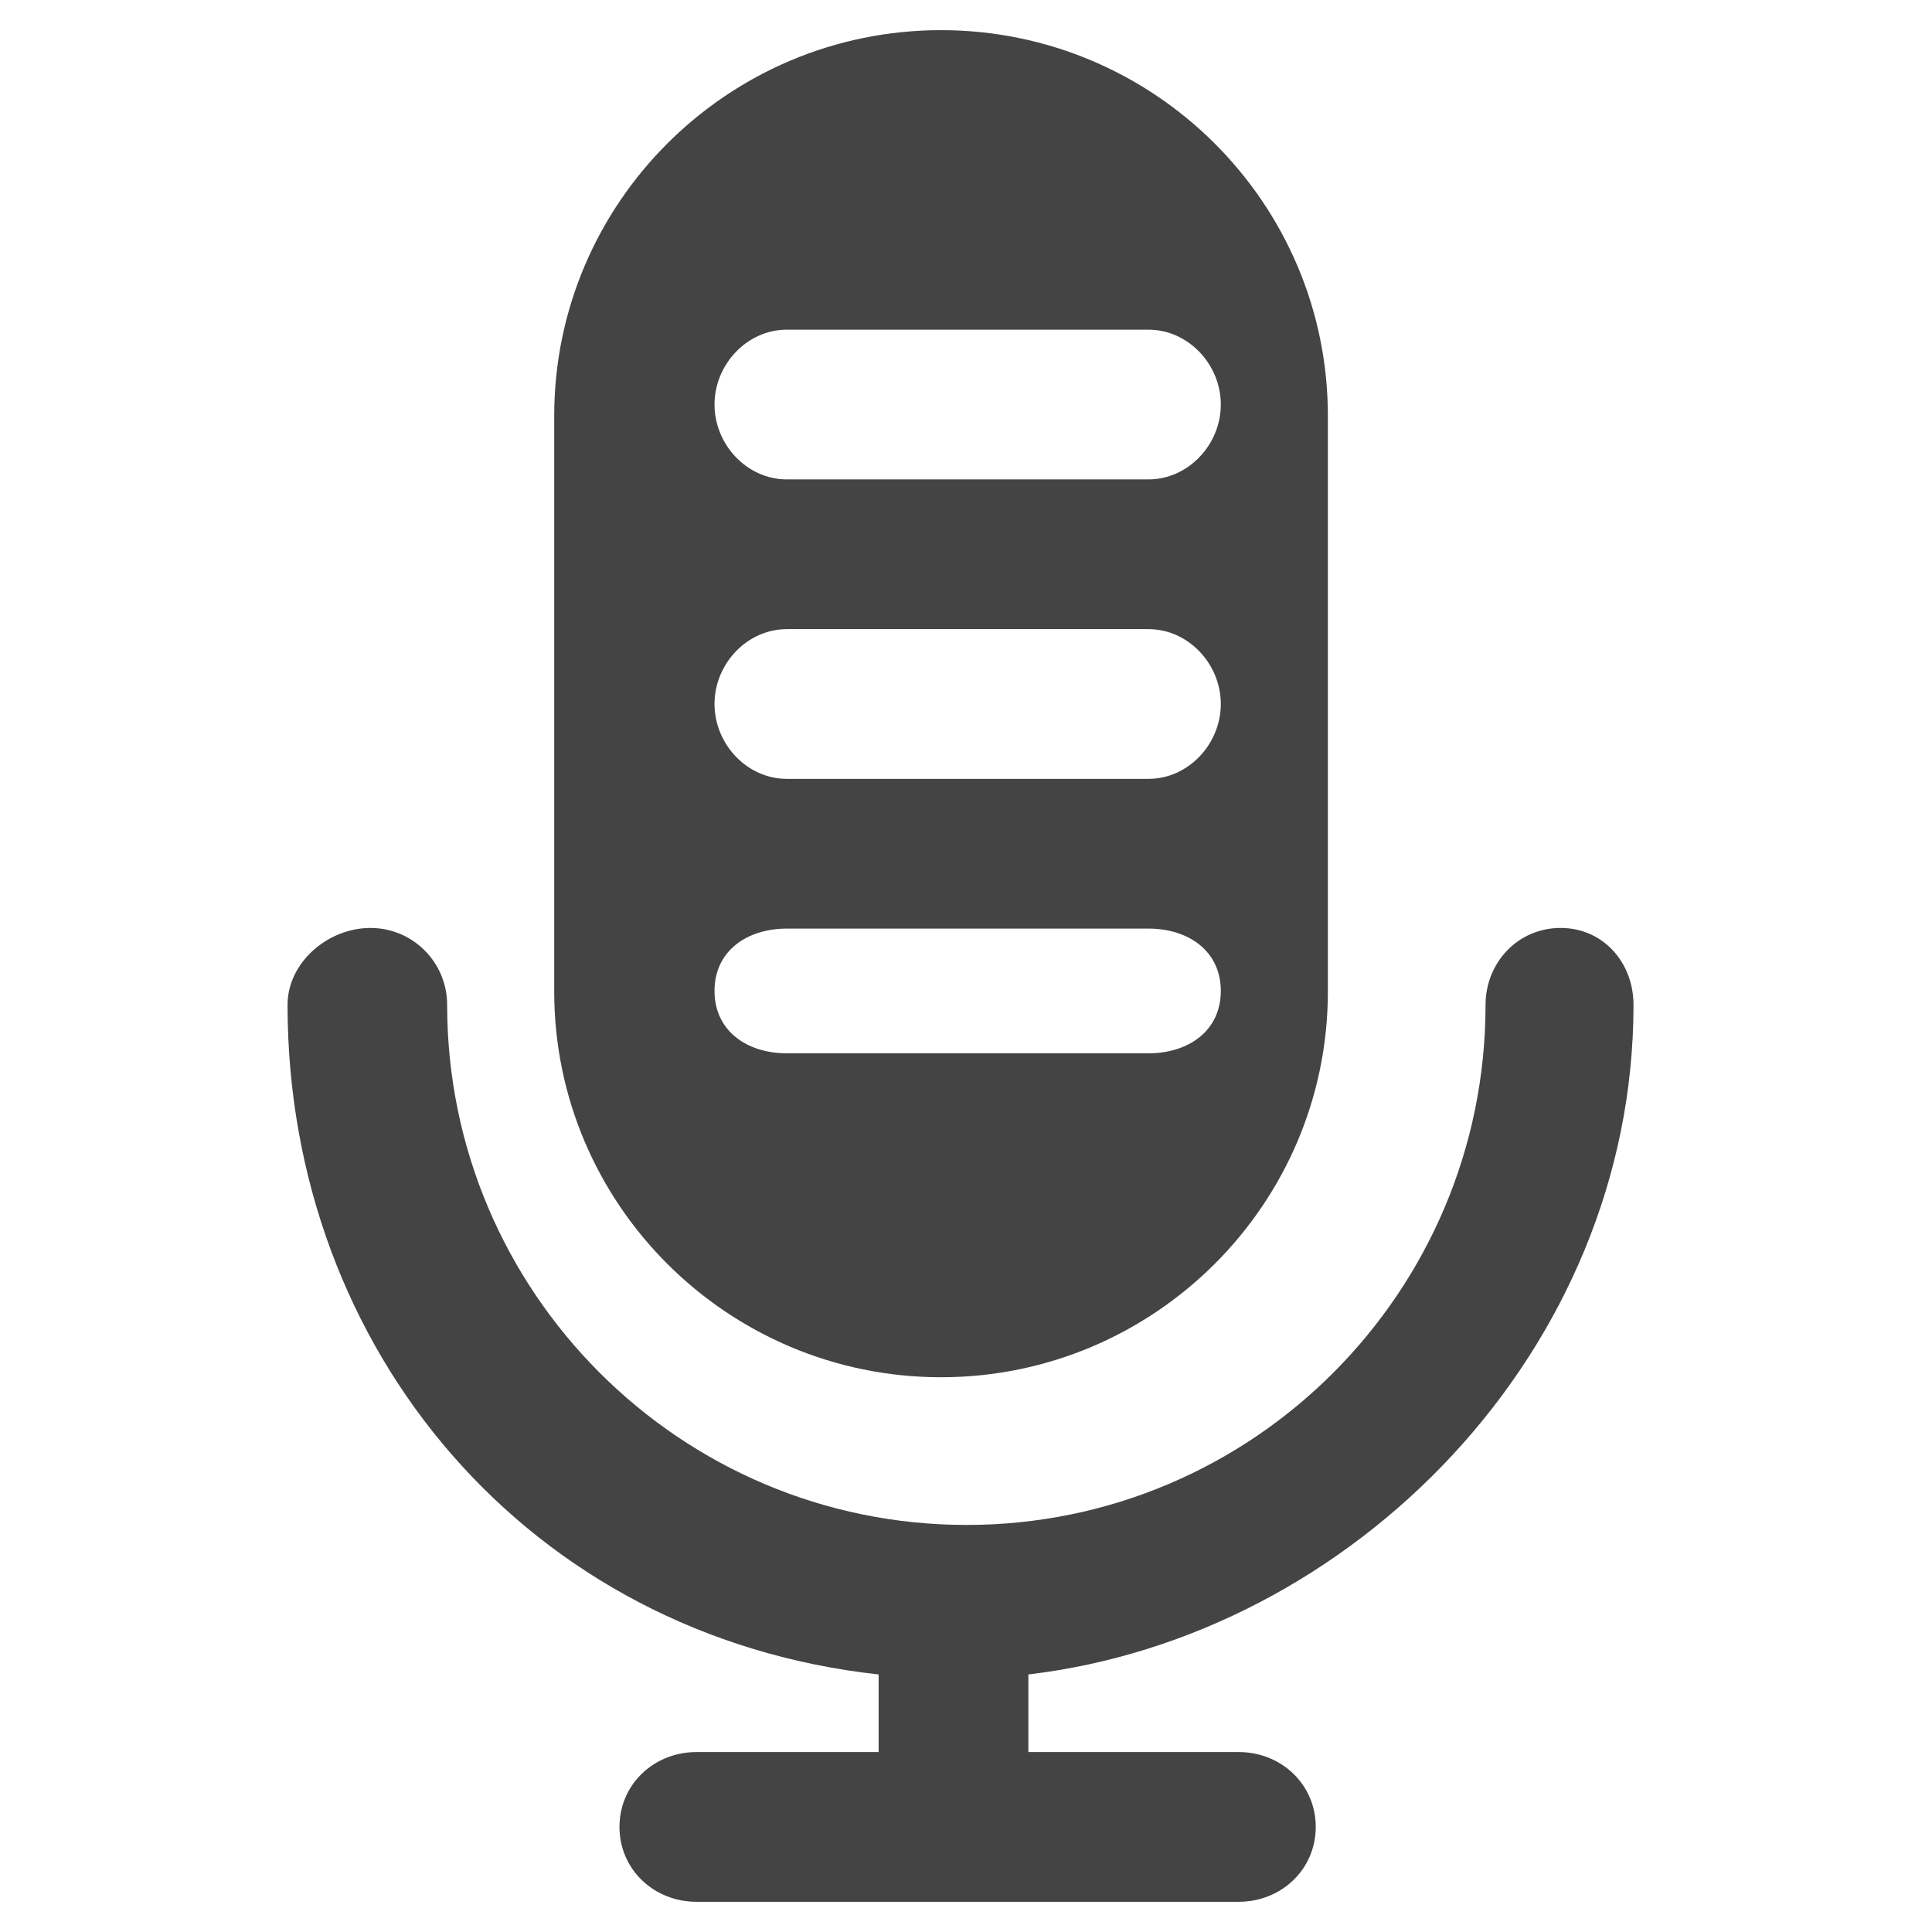<?xml version="1.0" encoding="utf-8"?>
<!-- Generated by IcoMoon.io -->
<!DOCTYPE svg PUBLIC "-//W3C//DTD SVG 1.1//EN" "http://www.w3.org/Graphics/SVG/1.1/DTD/svg11.dtd">
<svg version="1.1" xmlns="http://www.w3.org/2000/svg" xmlns:xlink="http://www.w3.org/1999/xlink" width="36" height="36" viewBox="0 0 36 36">
<path fill="#444" d="M30.438 18.726c0-0.793-0.567-1.435-1.359-1.435-0.793 0-1.398 0.643-1.398 1.435 0 5.342-4.328 9.689-9.669 9.689-5.343 0-9.68-4.347-9.68-9.689 0-0.793-0.637-1.435-1.43-1.435s-1.544 0.643-1.544 1.435c0 6.44 4.504 11.759 11.014 12.475v1.446h-3.394c-0.793 0-1.435 0.602-1.435 1.395 0 0.792 0.642 1.395 1.435 1.395h10.104c0.792 0 1.435-0.603 1.435-1.395 0-0.793-0.643-1.395-1.435-1.395h-3.92v-1.446c6.045-0.715 11.276-6.035 11.276-12.475z"></path>
<path fill="#444" d="M17.535 25.663c3.969 0 7.208-3.218 7.208-7.188v-10.725c0-3.97-3.238-7.188-7.208-7.188-3.971 0-7.208 3.218-7.208 7.188v10.725c0 3.97 3.237 7.188 7.208 7.188zM14.662 6.143h6.738c0.745 0 1.348 0.651 1.348 1.395s-0.604 1.395-1.348 1.395h-6.738c-0.745 0-1.348-0.65-1.348-1.395s0.603-1.395 1.348-1.395zM14.662 11.723h6.738c0.745 0 1.348 0.651 1.348 1.395 0 0.745-0.604 1.395-1.348 1.395h-6.738c-0.745 0-1.348-0.65-1.348-1.395-0.001-0.744 0.603-1.395 1.348-1.395zM14.662 17.303h6.738c0.745 0 1.348 0.418 1.348 1.162s-0.604 1.162-1.348 1.162h-6.738c-0.745 0-1.348-0.418-1.348-1.162-0.001-0.744 0.603-1.162 1.348-1.162z"></path>
</svg>
